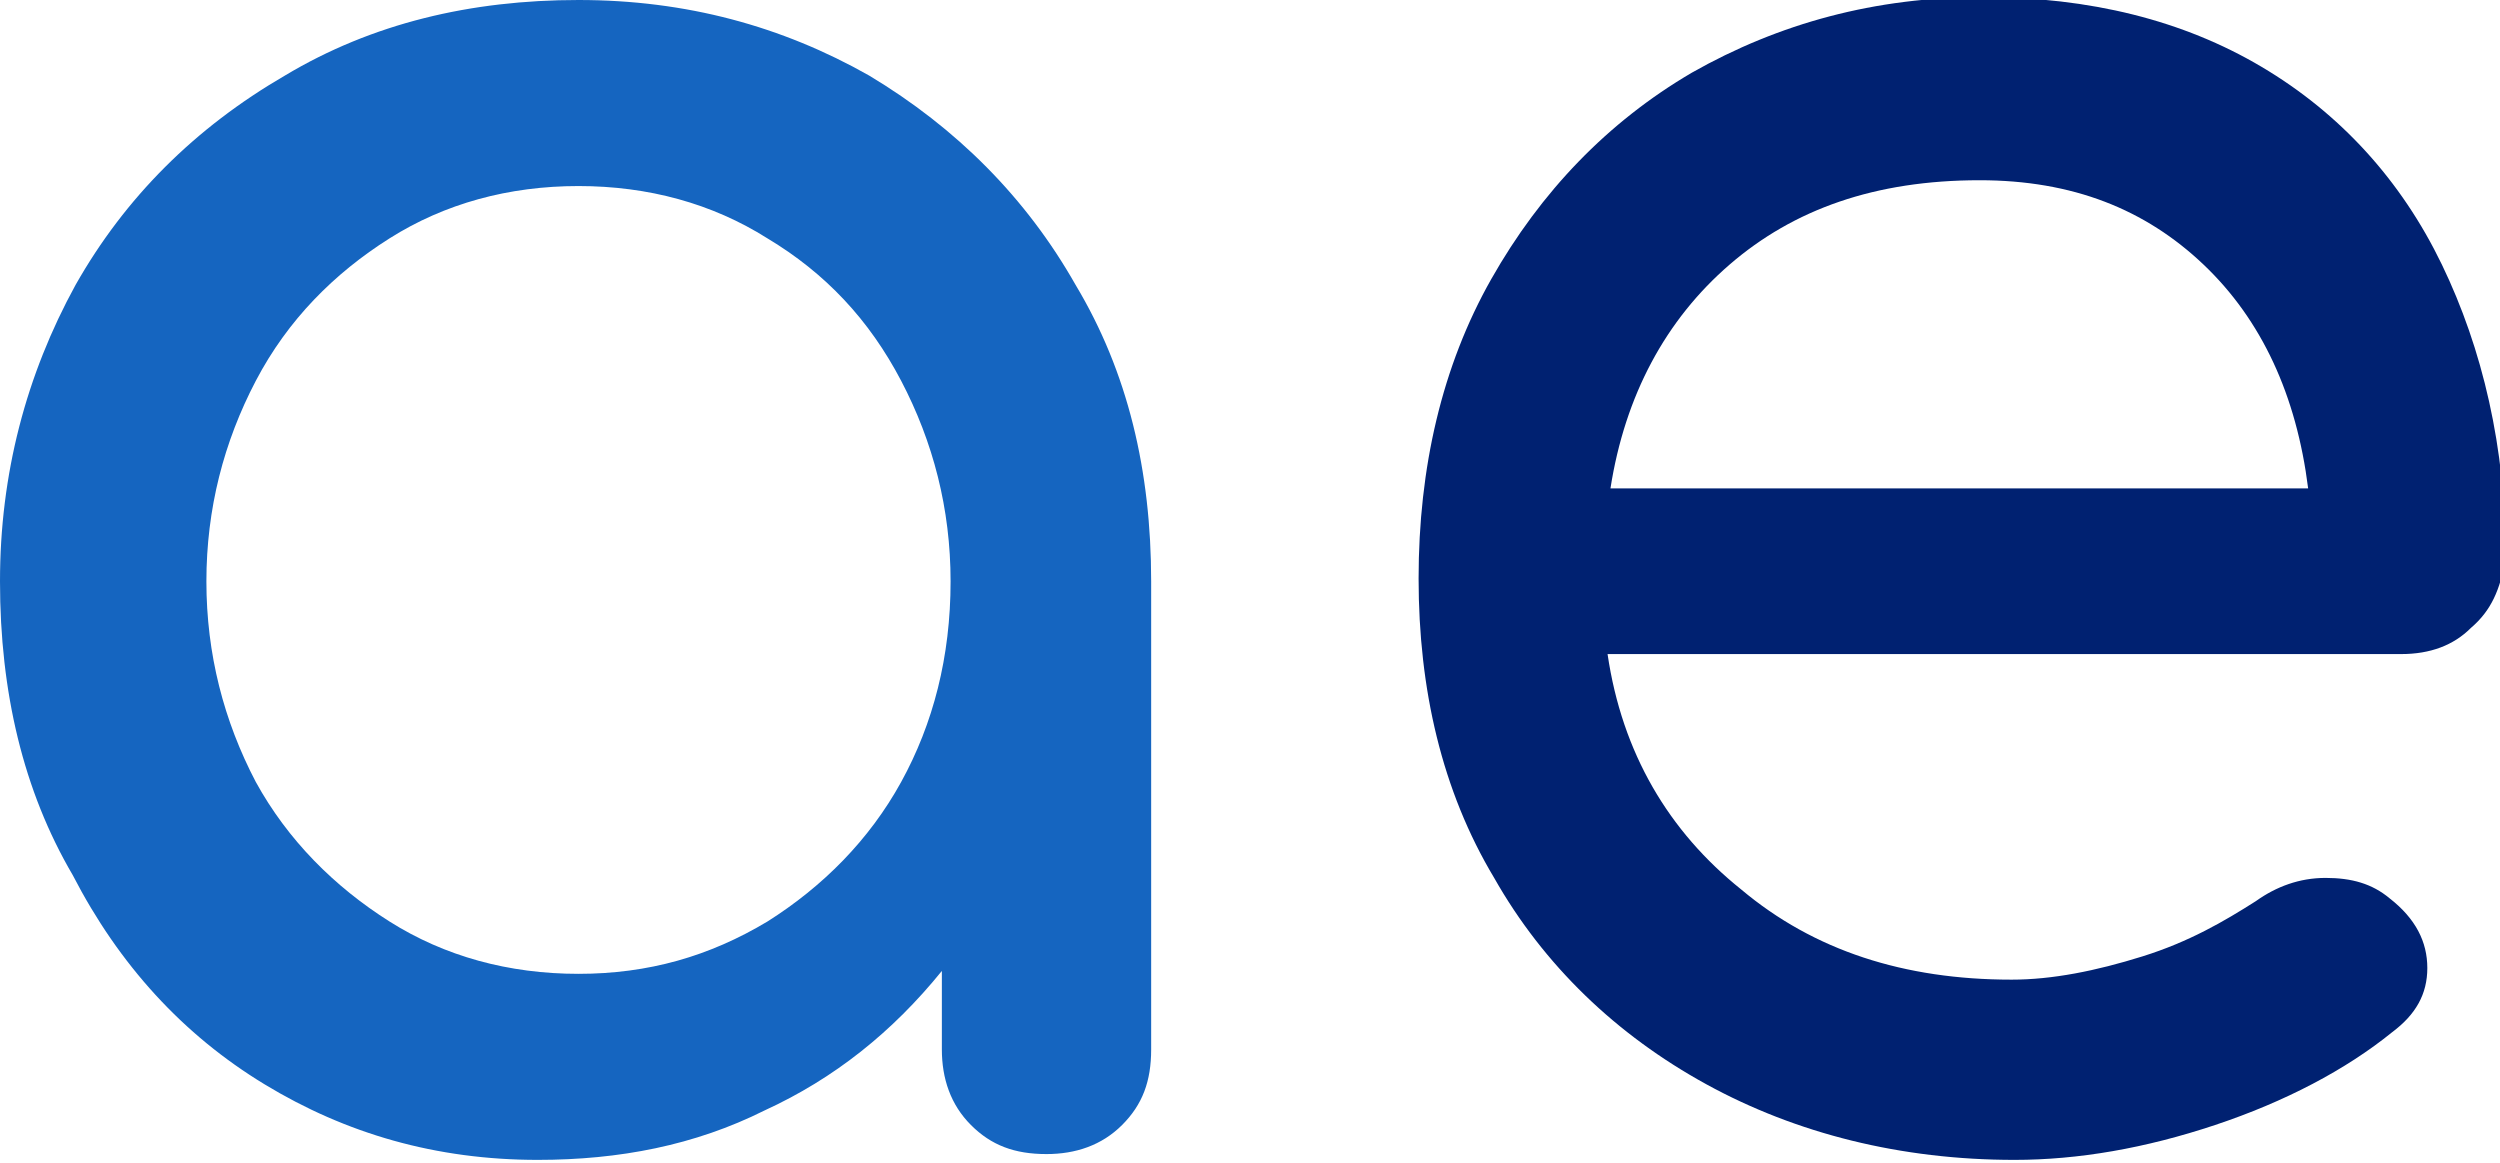 <?xml version="1.0" encoding="utf-8"?>
<!-- Generator: Adobe Illustrator 22.0.1, SVG Export Plug-In . SVG Version: 6.00 Build 0)  -->
<svg version="1.1" id="Layer_1" xmlns="http://www.w3.org/2000/svg" xmlns:xlink="http://www.w3.org/1999/xlink" x="0px" y="0px"
	 viewBox="0 0 86 40" style="enable-background:new 0 0 86 40;" xml:space="preserve">
<style type="text/css">
	.st0{fill:#1565C0;}
	.st1{fill:#002171;}
</style>
<path class="st0" d="M29.9,2.6c3,1.8,5.4,4.2,7.1,7.2c1.8,3,2.6,6.4,2.6,10.2v16.1c0,1.1-0.3,1.9-1,2.6c-0.7,0.7-1.6,1-2.6,1
	c-1.1,0-1.9-0.3-2.6-1c-0.7-0.7-1-1.6-1-2.6v-2.7c-1.7,2.1-3.7,3.7-6.1,4.8c-2.4,1.2-5,1.7-7.8,1.7c-3.5,0-6.6-0.9-9.4-2.6
	c-2.8-1.7-5-4.1-6.6-7.2C0.8,27.2,0,23.8,0,20c0-3.7,0.9-7.1,2.6-10.2c1.7-3,4.1-5.4,7.2-7.2c3-1.8,6.4-2.6,10.1-2.6
	C23.6,0,26.9,0.9,29.9,2.6z M26.4,31.7c1.9-1.2,3.5-2.8,4.6-4.8c1.1-2,1.7-4.3,1.7-6.9c0-2.5-0.6-4.8-1.7-6.9
	c-1.1-2.1-2.6-3.7-4.6-4.9c-1.9-1.2-4.1-1.8-6.5-1.8S15.3,7,13.4,8.2S9.9,11,8.8,13.1S7.1,17.5,7.1,20s0.6,4.8,1.7,6.9
	c1.1,2,2.7,3.6,4.6,4.8s4.1,1.8,6.5,1.8S24.4,32.9,26.4,31.7z"/>
<path class="st1" d="M85,21.6c-0.6,0.6-1.4,0.9-2.4,0.9H55.3c0.5,3.4,2.1,6.1,4.6,8.1c2.5,2.1,5.6,3.1,9.3,3.1
	c1.4,0,2.9-0.3,4.5-0.8s2.8-1.2,3.9-1.9c0.7-0.5,1.5-0.8,2.4-0.8s1.6,0.2,2.2,0.7c0.9,0.7,1.3,1.5,1.3,2.4s-0.4,1.6-1.2,2.2
	c-1.6,1.3-3.7,2.4-6.1,3.2s-4.7,1.2-6.9,1.2c-3.9,0-7.5-0.9-10.6-2.6c-3.1-1.7-5.6-4.1-7.3-7.1c-1.8-3-2.6-6.5-2.6-10.3
	s0.8-7.3,2.5-10.3s4-5.4,6.9-7.1c3-1.7,6.3-2.6,10-2.6c3.7,0,6.9,0.8,9.6,2.4s4.8,3.9,6.2,6.8c1.4,2.9,2.2,6.3,2.2,10.1
	C86,20.3,85.7,21,85,21.6z M59.5,9.1c-2.2,1.9-3.6,4.5-4.1,7.7h24c-0.4-3.2-1.6-5.8-3.6-7.7s-4.5-2.9-7.7-2.9
	C64.5,6.2,61.7,7.2,59.5,9.1z"/>
</svg>
